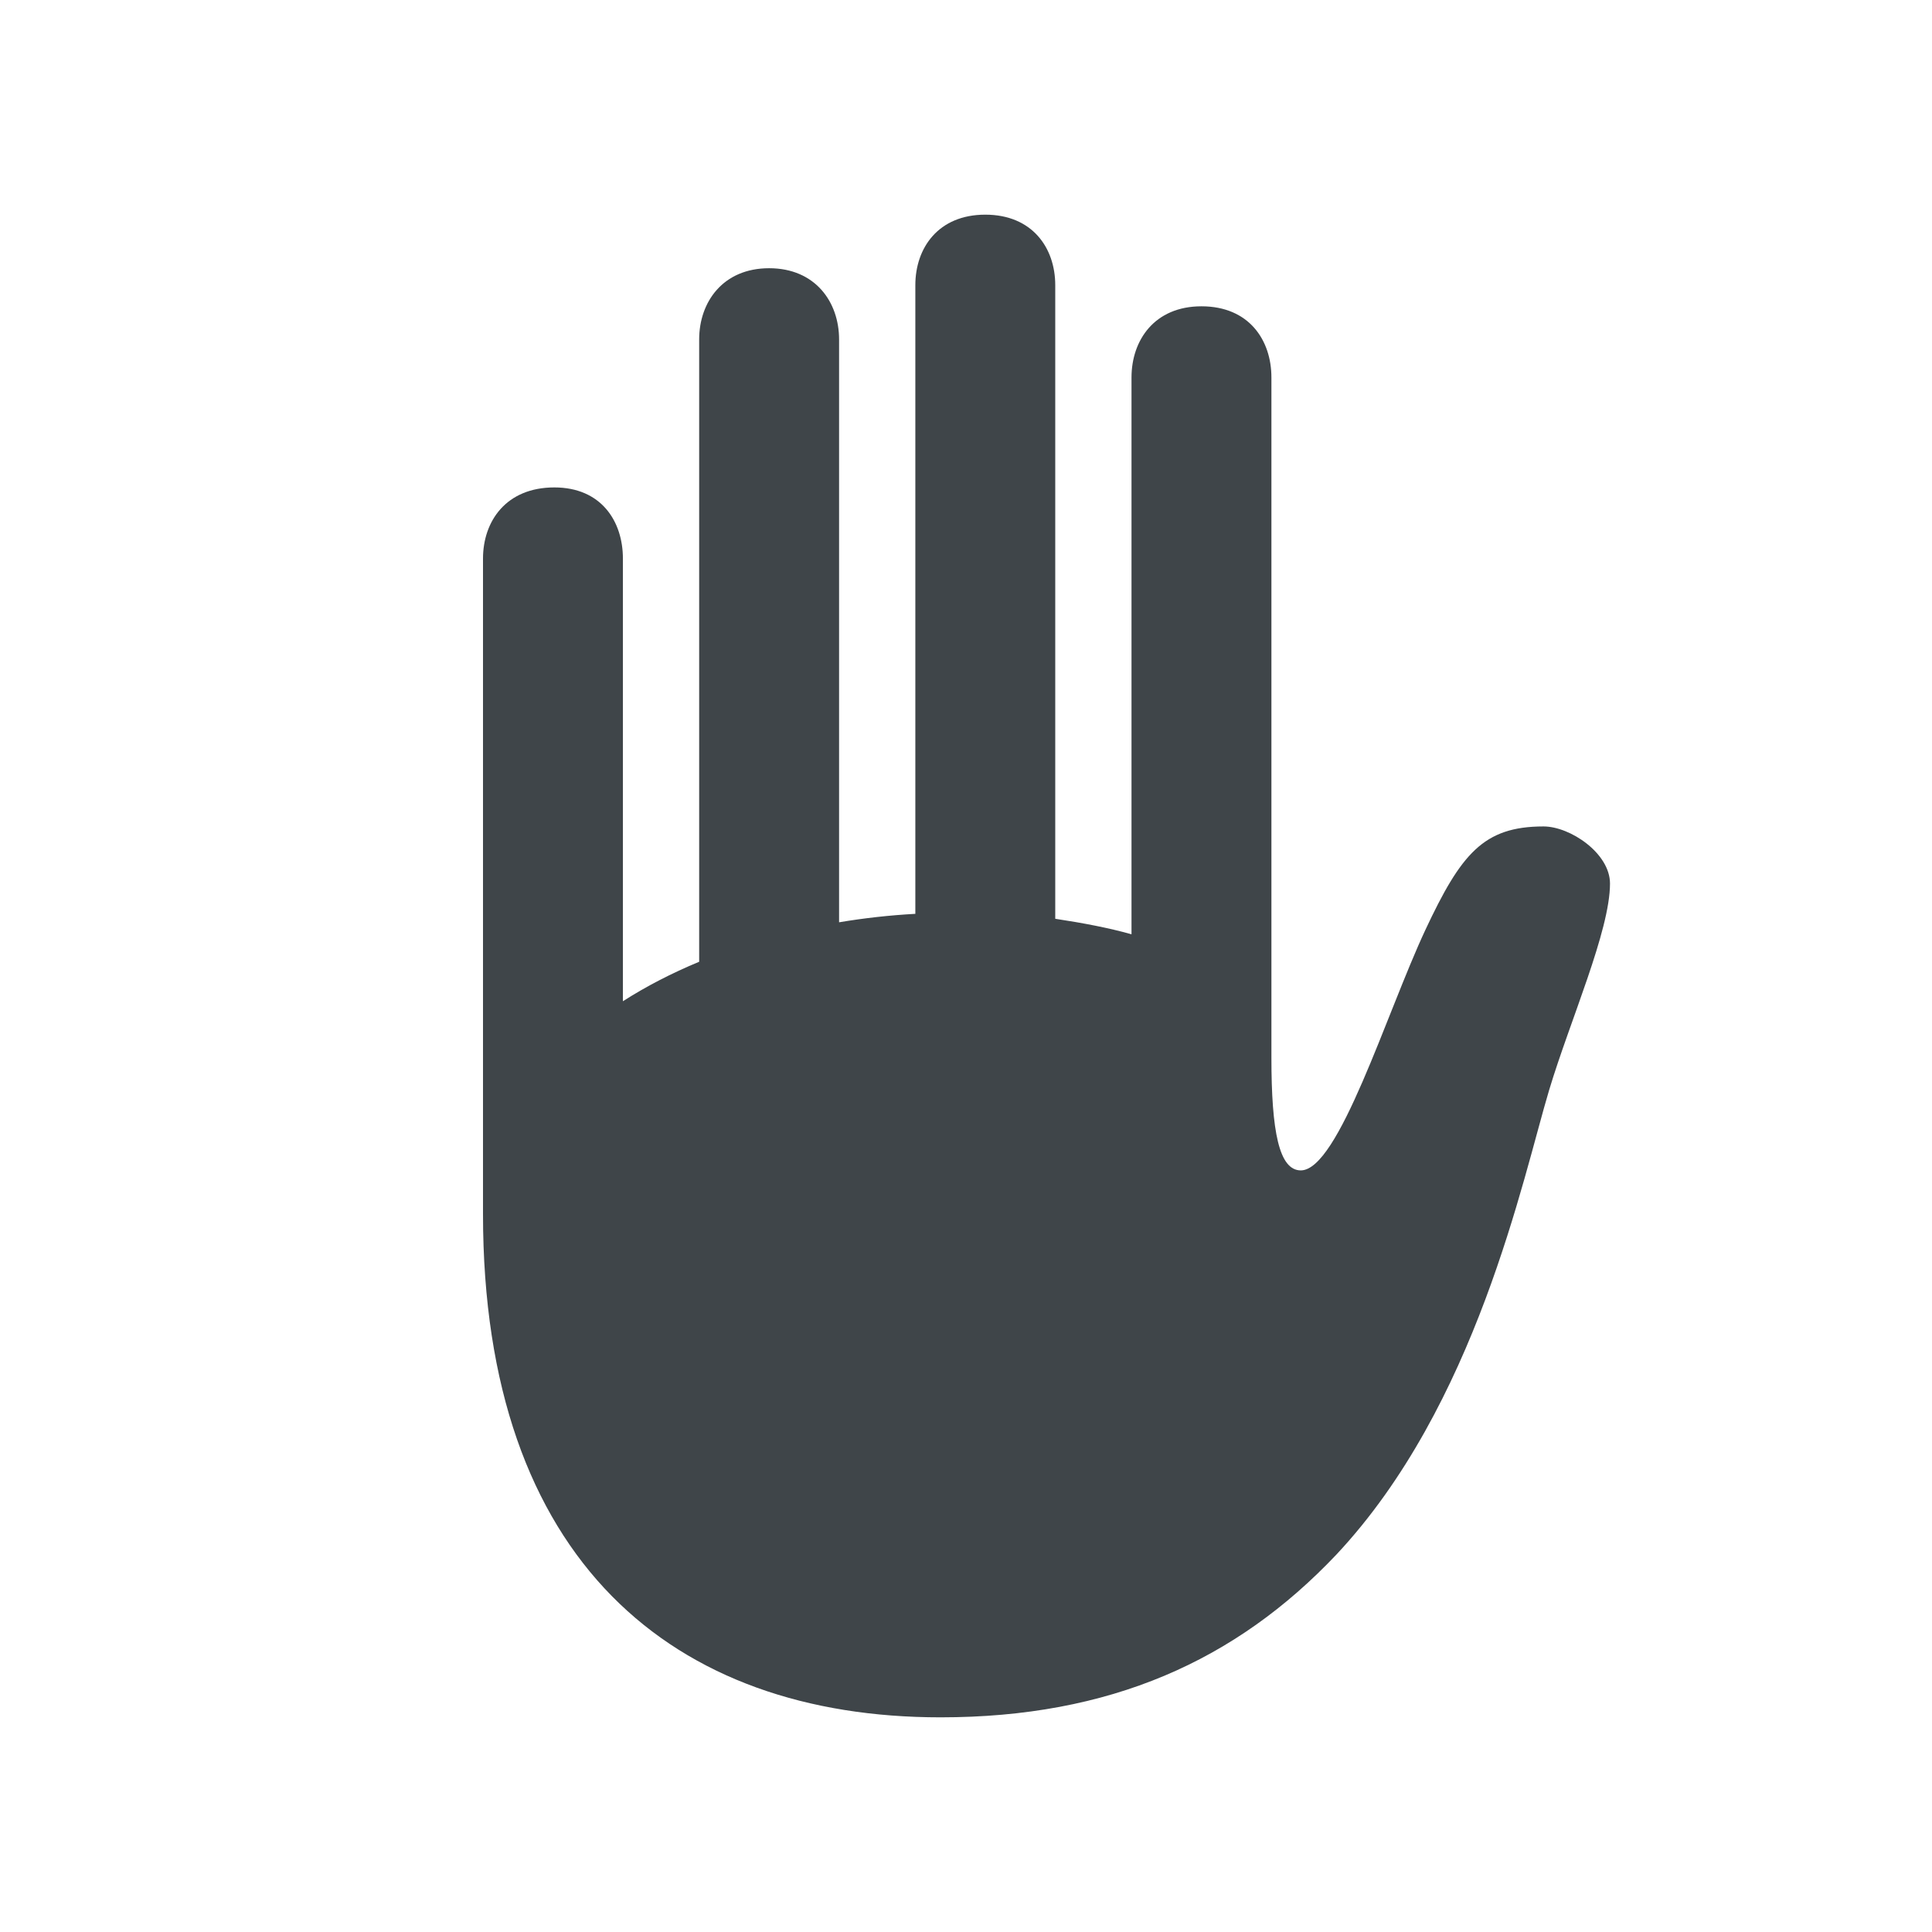 <svg width="72" height="72" viewBox="0 0 72 72" fill="none" xmlns="http://www.w3.org/2000/svg">
<path d="M18 45.246V20.818C18 19.426 18.86 18.165 20.659 18.165C22.406 18.165 23.214 19.426 23.214 20.818V37.313C24.075 36.762 25.039 36.263 26.056 35.842V12.649C26.056 11.257 26.942 9.996 28.663 9.996C30.384 9.996 31.27 11.257 31.27 12.649V34.371C32.209 34.214 33.147 34.109 34.112 34.056V10.627C34.112 9.235 34.972 8 36.719 8C38.466 8 39.326 9.235 39.326 10.627V34.24C40.369 34.398 41.333 34.582 42.168 34.818V14.068C42.168 12.675 43.028 11.415 44.775 11.415C46.547 11.415 47.382 12.675 47.382 14.068V39.415C47.382 42.173 47.669 43.617 48.477 43.617C49.885 43.617 51.657 37.786 53.117 34.66C54.447 31.824 55.281 30.799 57.523 30.799C58.514 30.799 60 31.797 60 32.927C60 34.687 58.514 38.023 57.732 40.623C56.741 43.932 55.02 52.364 49.806 57.932C46.052 61.899 41.359 64 35.05 64C25.117 64 18 58.195 18 45.246Z" fill="#3F4549"/>
</svg>
